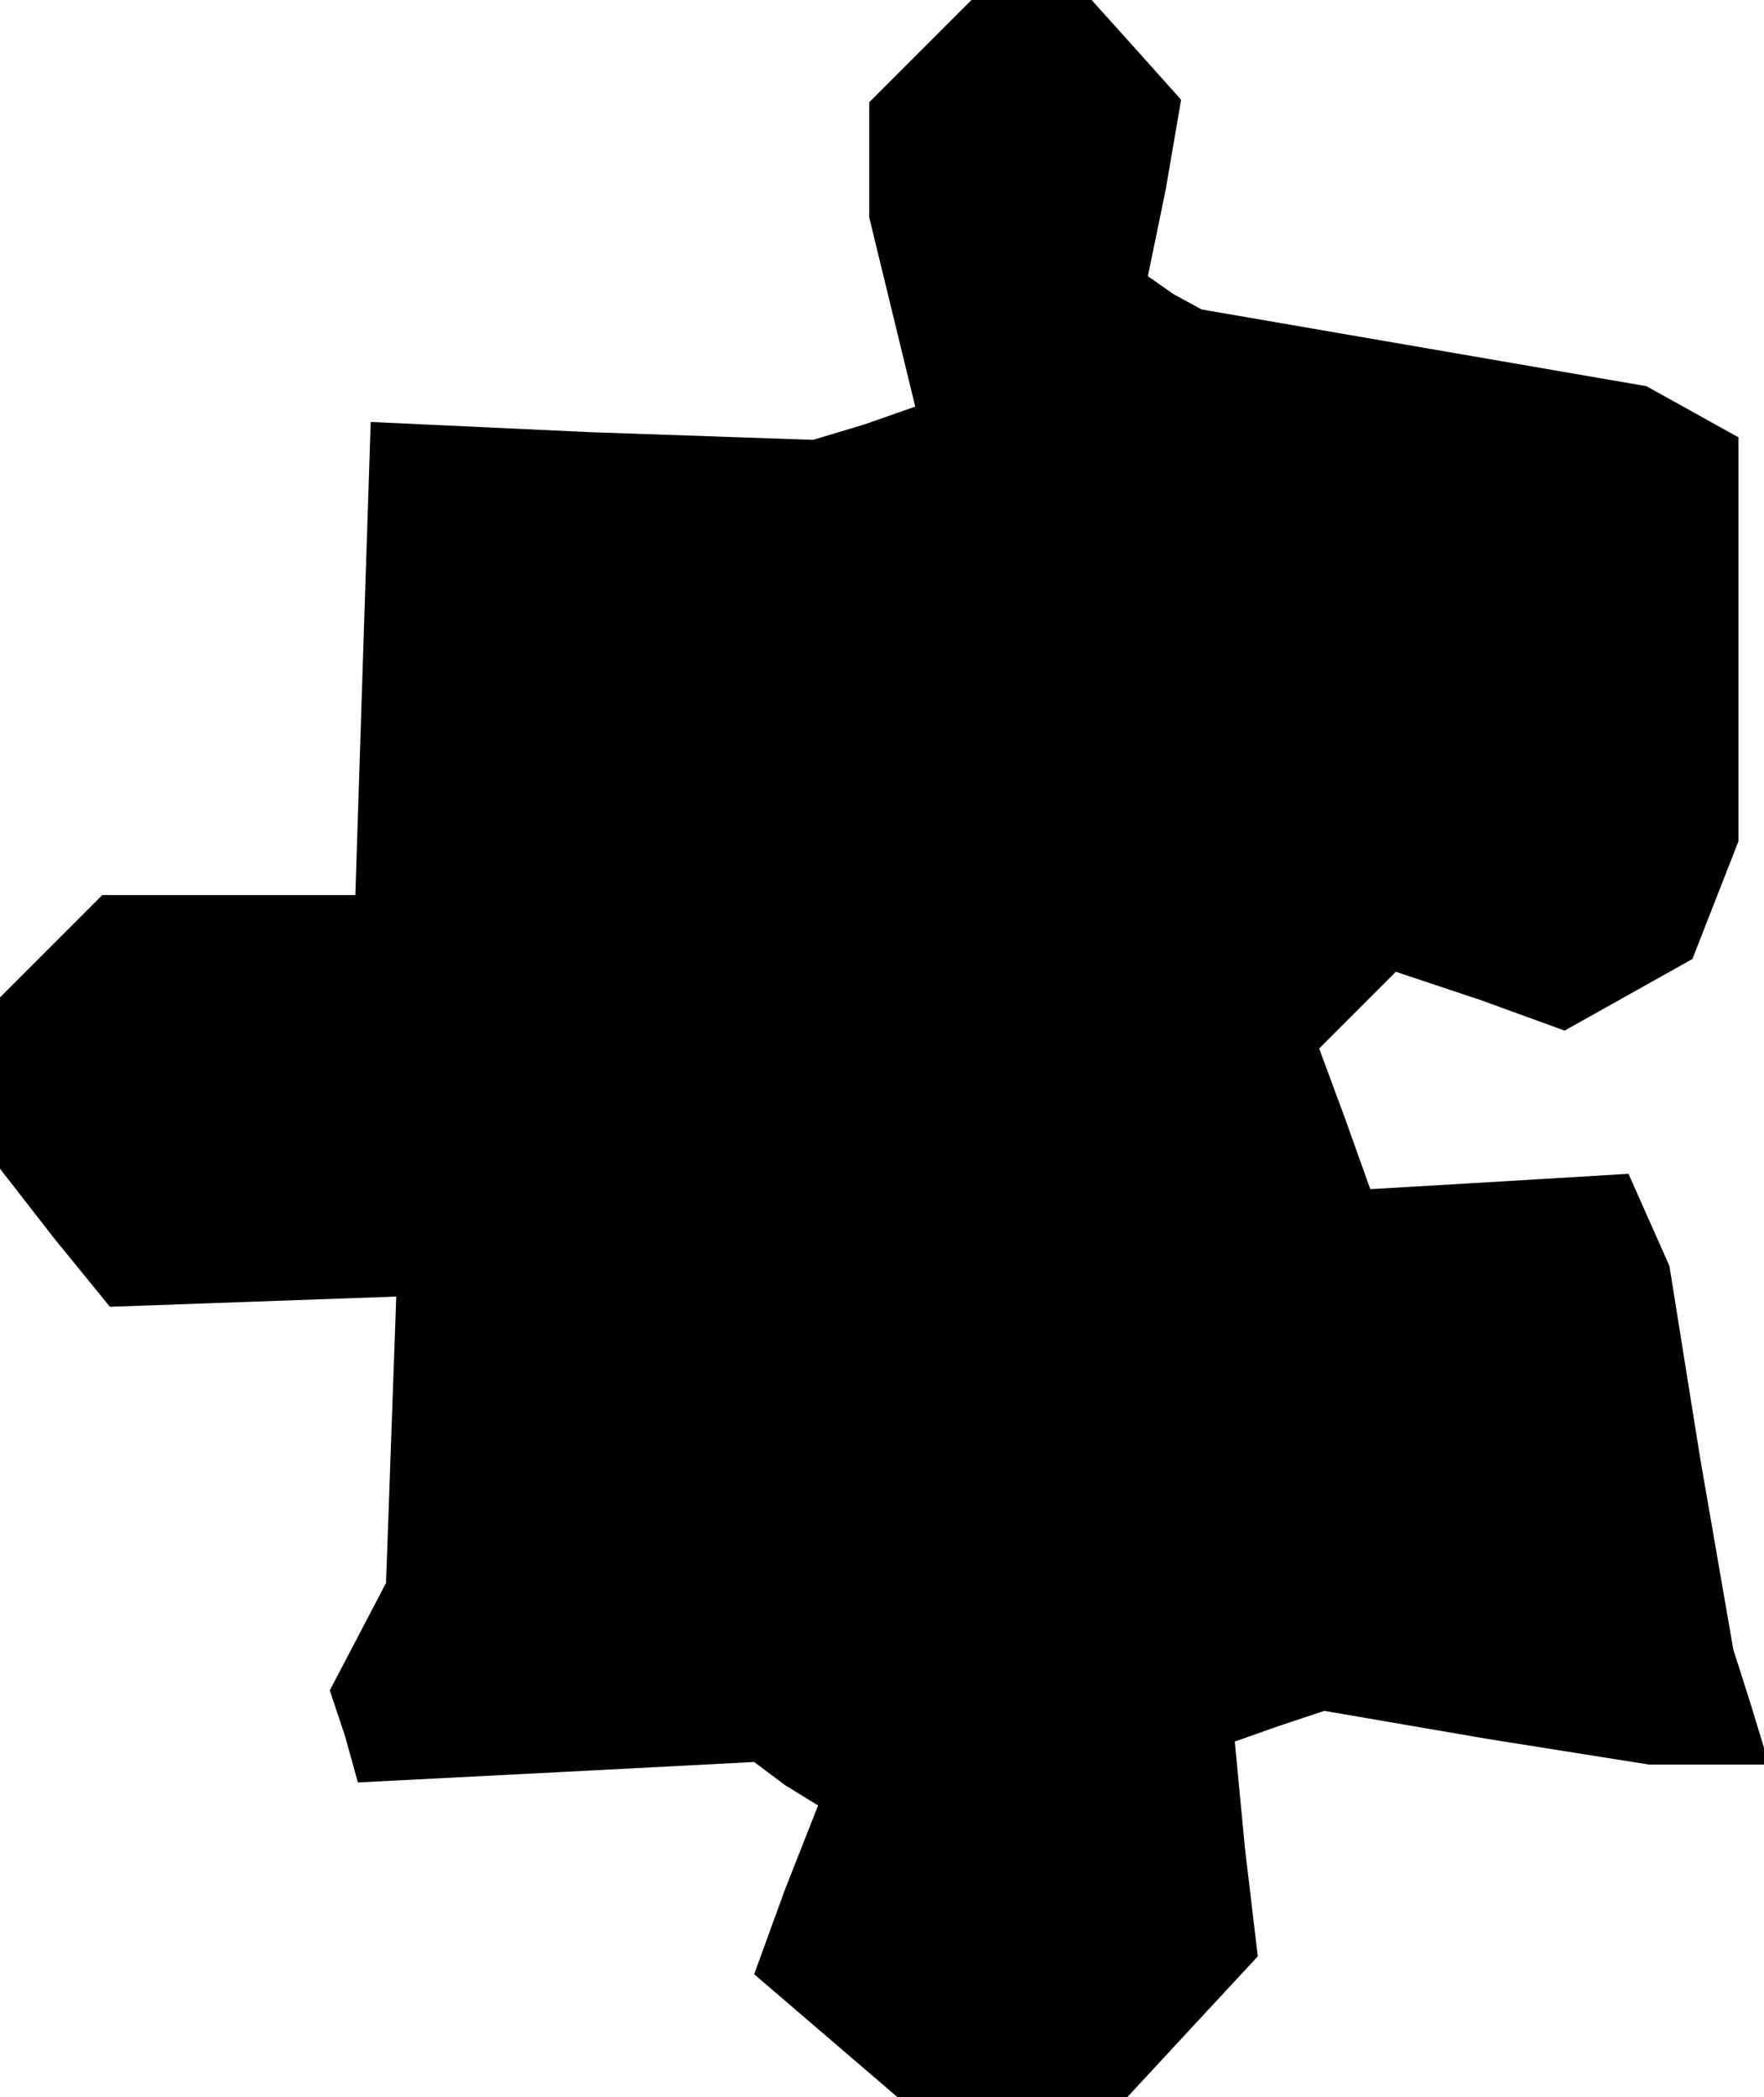 <?xml version="1.0" standalone="no"?>
<!DOCTYPE svg PUBLIC "-//W3C//DTD SVG 20010904//EN"
 "http://www.w3.org/TR/2001/REC-SVG-20010904/DTD/svg10.dtd">
<svg version="1.0" xmlns="http://www.w3.org/2000/svg"
 width="69pt" height="82pt" viewBox="0 0 69 82"
 preserveAspectRatio="xMidYMid meet">
<g transform="translate(0,82) scale(0.1,-0.1)"
fill="#000000" stroke="none">
<path d="M360 800 l-20 -20 0 -22 0 -23 9 -37 9 -37 -20 -7 -20 -6 -87 3 -86
4 -3 -92 -3 -93 -49 0 -50 0 -20 -20 -20 -20 0 -34 0 -33 21 -27 22 -27 56 2
56 2 -2 -56 -2 -56 -11 -21 -11 -21 6 -18 5 -18 78 4 77 4 12 -9 13 -8 -13
-33 -12 -33 28 -24 28 -24 45 0 45 0 25 27 26 28 -5 42 -4 42 17 6 18 6 64
-11 63 -10 24 0 23 0 -7 23 -7 22 -13 75 -12 75 -8 18 -8 18 -50 -3 -51 -3
-10 28 -10 27 15 15 15 15 33 -11 33 -12 25 14 25 14 9 23 9 23 0 79 0 79 -18
10 -18 10 -87 15 -87 15 -11 6 -10 7 7 34 6 35 -17 19 -18 20 -24 0 -23 0 -20
-20z"/>
</g>
</svg>
